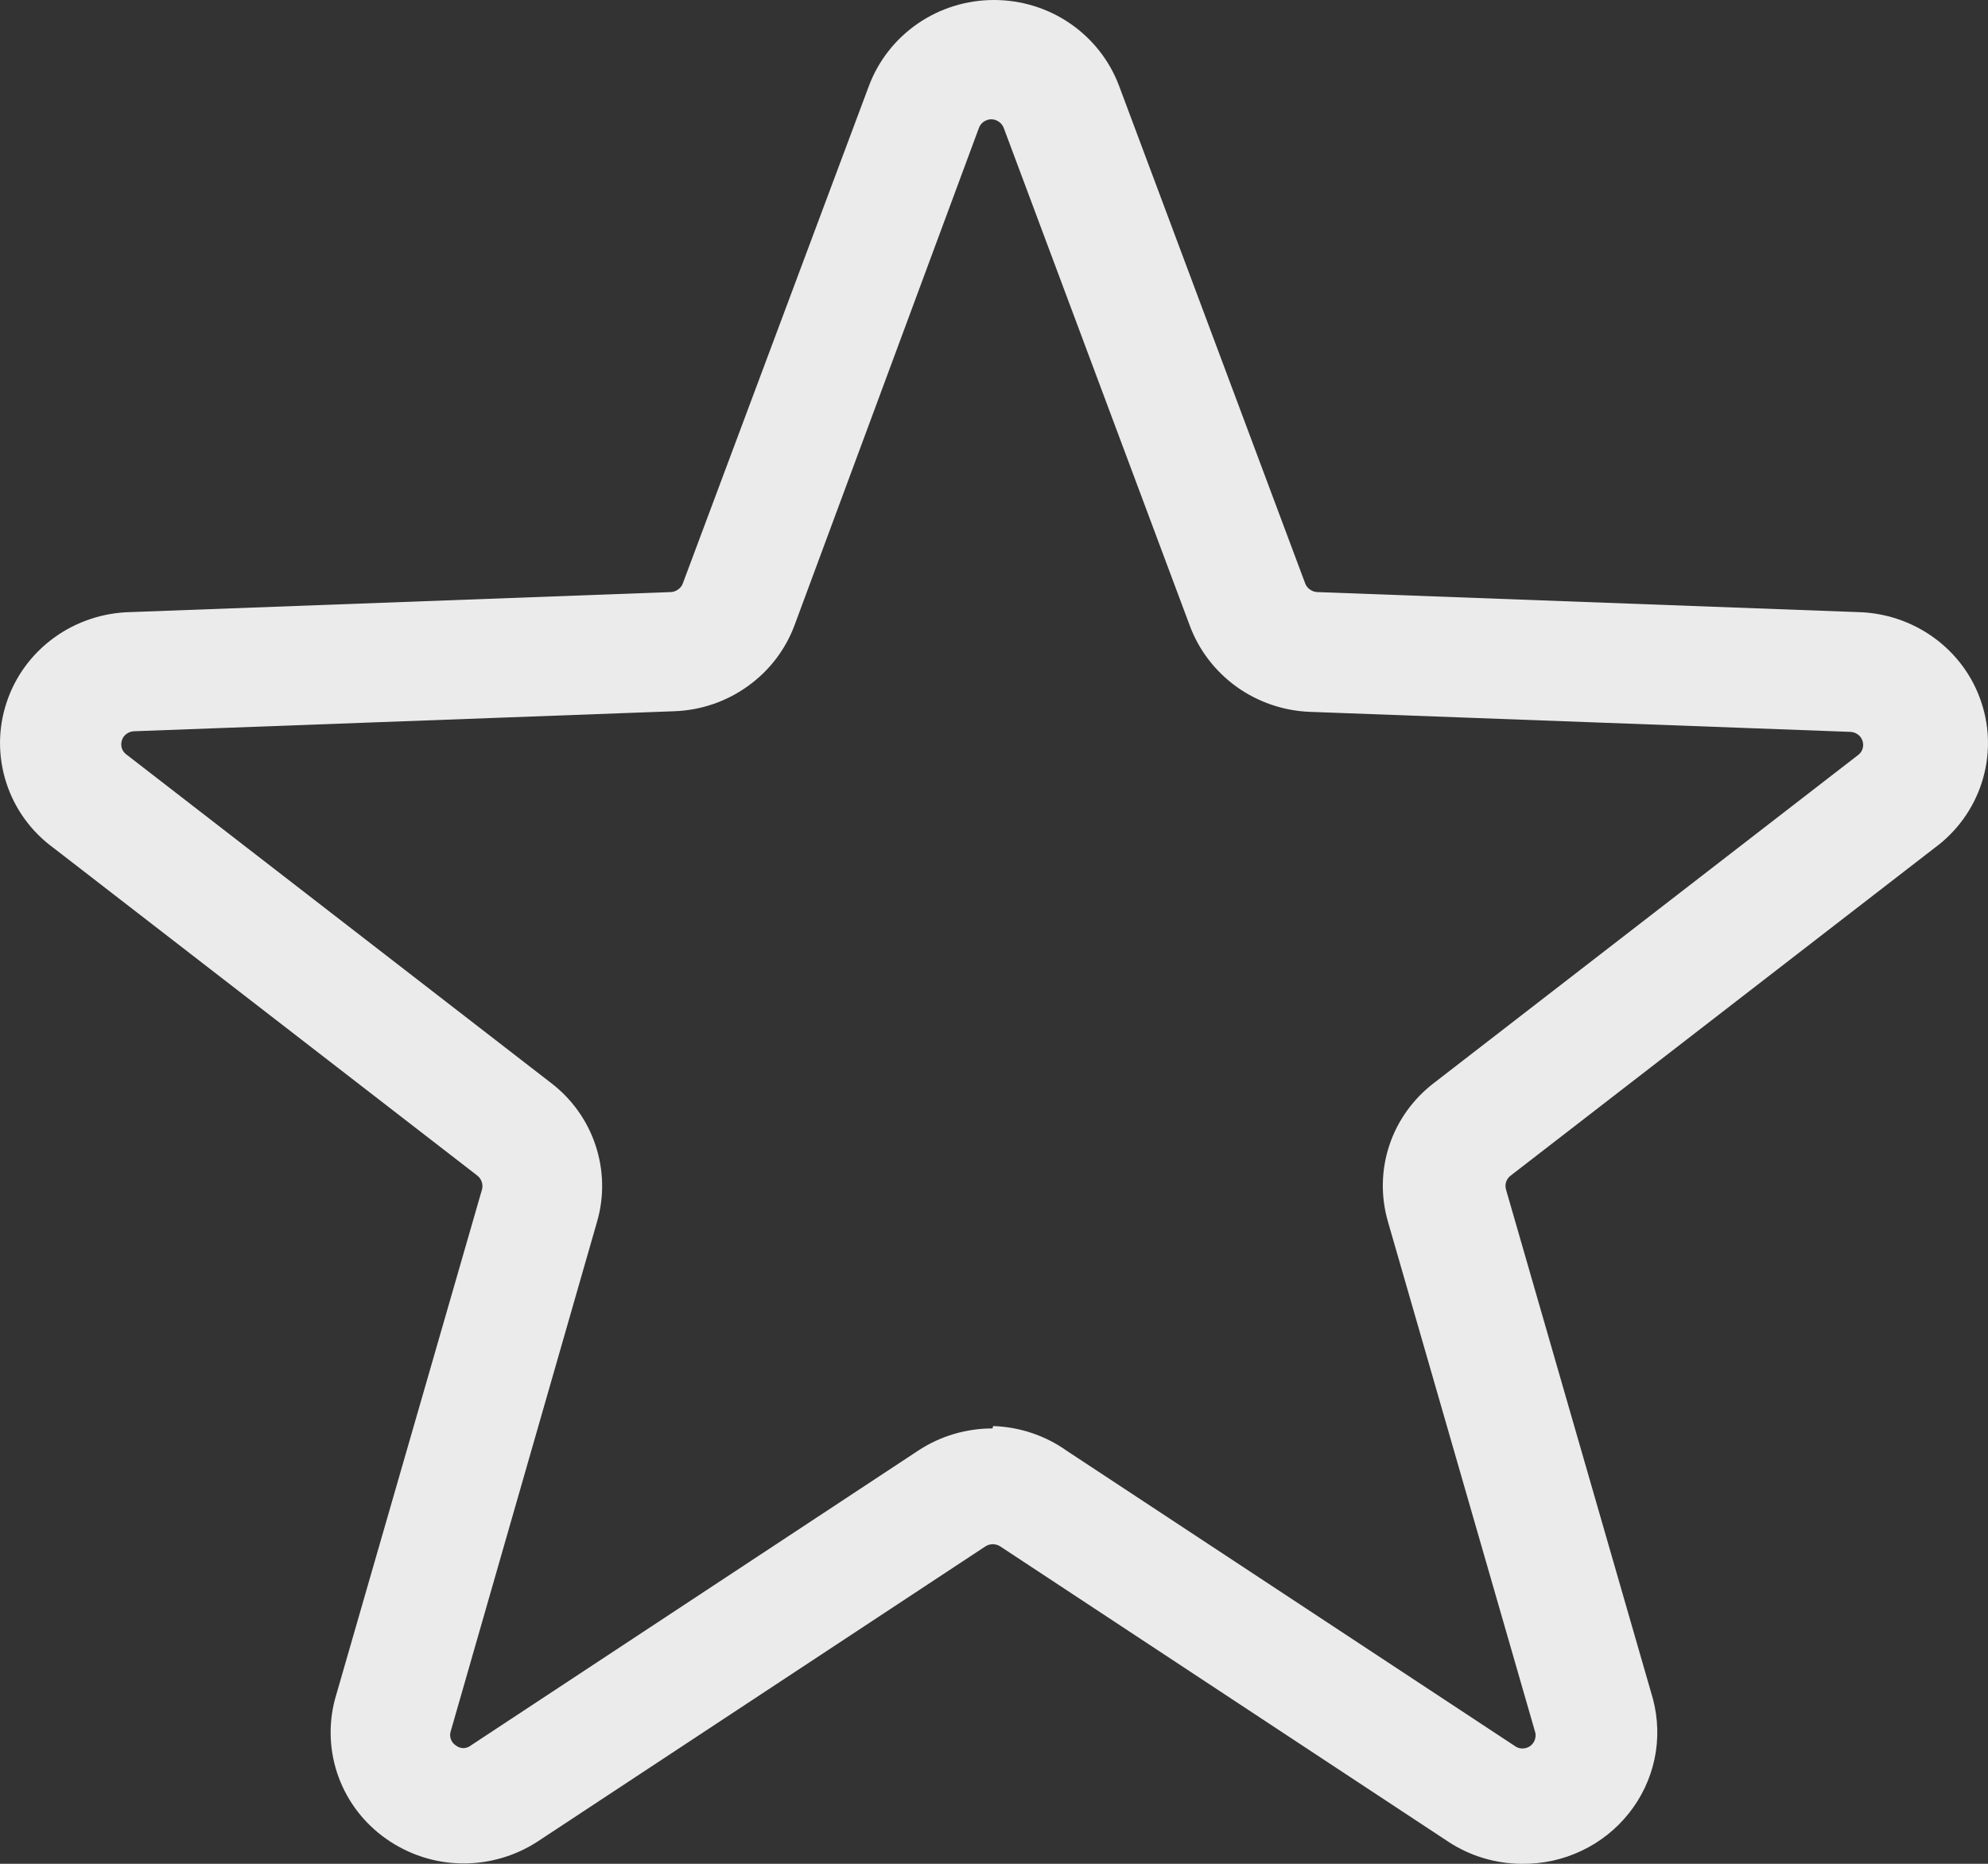 <svg width="16" height="15" viewBox="0 0 16 15" fill="none" xmlns="http://www.w3.org/2000/svg">
<rect x="0" y="0" width="16" height="15" fill="#333333" stroke="none"/>
<path d="M12.251 15C12.038 15 11.829 14.937 11.653 14.82L8.051 12.446C8.033 12.434 8.012 12.428 7.99 12.428C7.969 12.428 7.948 12.434 7.93 12.446L4.328 14.82C4.147 14.938 3.934 15 3.716 14.997C3.499 14.994 3.288 14.925 3.111 14.801C2.933 14.677 2.799 14.503 2.725 14.302C2.651 14.101 2.641 13.882 2.696 13.675L3.879 9.574C3.885 9.553 3.884 9.532 3.877 9.511C3.87 9.491 3.857 9.473 3.84 9.46L0.432 6.825C0.252 6.694 0.119 6.511 0.051 6.301C-0.017 6.091 -0.017 5.866 0.052 5.657C0.12 5.447 0.254 5.264 0.434 5.133C0.614 5.002 0.831 4.93 1.054 4.926L5.4 4.765C5.421 4.764 5.442 4.756 5.459 4.743C5.476 4.731 5.489 4.714 5.496 4.694L6.993 0.692C7.069 0.489 7.206 0.314 7.386 0.19C7.566 0.066 7.78 0 8 0C8.22 0 8.434 0.066 8.614 0.19C8.794 0.314 8.931 0.489 9.007 0.692L10.504 4.694C10.511 4.714 10.524 4.731 10.541 4.743C10.558 4.756 10.579 4.764 10.6 4.765L14.946 4.926C15.169 4.93 15.386 5.002 15.566 5.133C15.746 5.264 15.88 5.447 15.948 5.657C16.017 5.866 16.017 6.091 15.949 6.301C15.881 6.511 15.748 6.694 15.569 6.825L12.16 9.46C12.142 9.473 12.129 9.491 12.122 9.511C12.115 9.531 12.115 9.553 12.121 9.574L13.304 13.675C13.345 13.833 13.35 13.997 13.316 14.157C13.282 14.316 13.212 14.465 13.11 14.593C13.008 14.721 12.878 14.825 12.729 14.895C12.58 14.966 12.417 15.002 12.251 15ZM7.993 11.477C8.207 11.484 8.413 11.553 8.587 11.677L12.189 14.05C12.207 14.064 12.229 14.072 12.252 14.072C12.275 14.072 12.297 14.065 12.316 14.052C12.334 14.038 12.348 14.019 12.354 13.998C12.361 13.976 12.361 13.953 12.353 13.932L11.17 9.83C11.112 9.629 11.116 9.415 11.182 9.217C11.248 9.018 11.374 8.843 11.542 8.715L14.95 6.08C14.969 6.067 14.983 6.049 14.99 6.028C14.997 6.006 14.997 5.984 14.99 5.962C14.983 5.941 14.97 5.923 14.951 5.91C14.933 5.897 14.91 5.89 14.888 5.89L10.542 5.729C10.329 5.721 10.124 5.65 9.952 5.527C9.78 5.403 9.649 5.232 9.576 5.036L8.08 1.034C8.073 1.013 8.059 0.994 8.041 0.981C8.023 0.968 8.001 0.96 7.978 0.96C7.956 0.96 7.934 0.968 7.915 0.981C7.897 0.994 7.884 1.013 7.877 1.034L6.395 5.031C6.322 5.228 6.191 5.399 6.019 5.522C5.847 5.646 5.642 5.716 5.429 5.724L1.083 5.885C1.061 5.885 1.038 5.892 1.02 5.905C1.001 5.918 0.988 5.936 0.981 5.958C0.974 5.979 0.974 6.002 0.981 6.023C0.988 6.044 1.002 6.062 1.021 6.075L4.434 8.715C4.602 8.843 4.727 9.018 4.793 9.217C4.859 9.416 4.864 9.629 4.806 9.83L3.628 13.932C3.621 13.952 3.621 13.975 3.628 13.995C3.635 14.016 3.648 14.034 3.667 14.046C3.684 14.06 3.706 14.069 3.729 14.069C3.752 14.069 3.775 14.06 3.792 14.046L7.394 11.672C7.57 11.557 7.777 11.496 7.988 11.496L7.993 11.477Z" fill="white" fill-opacity="0.9"/>
</svg>

